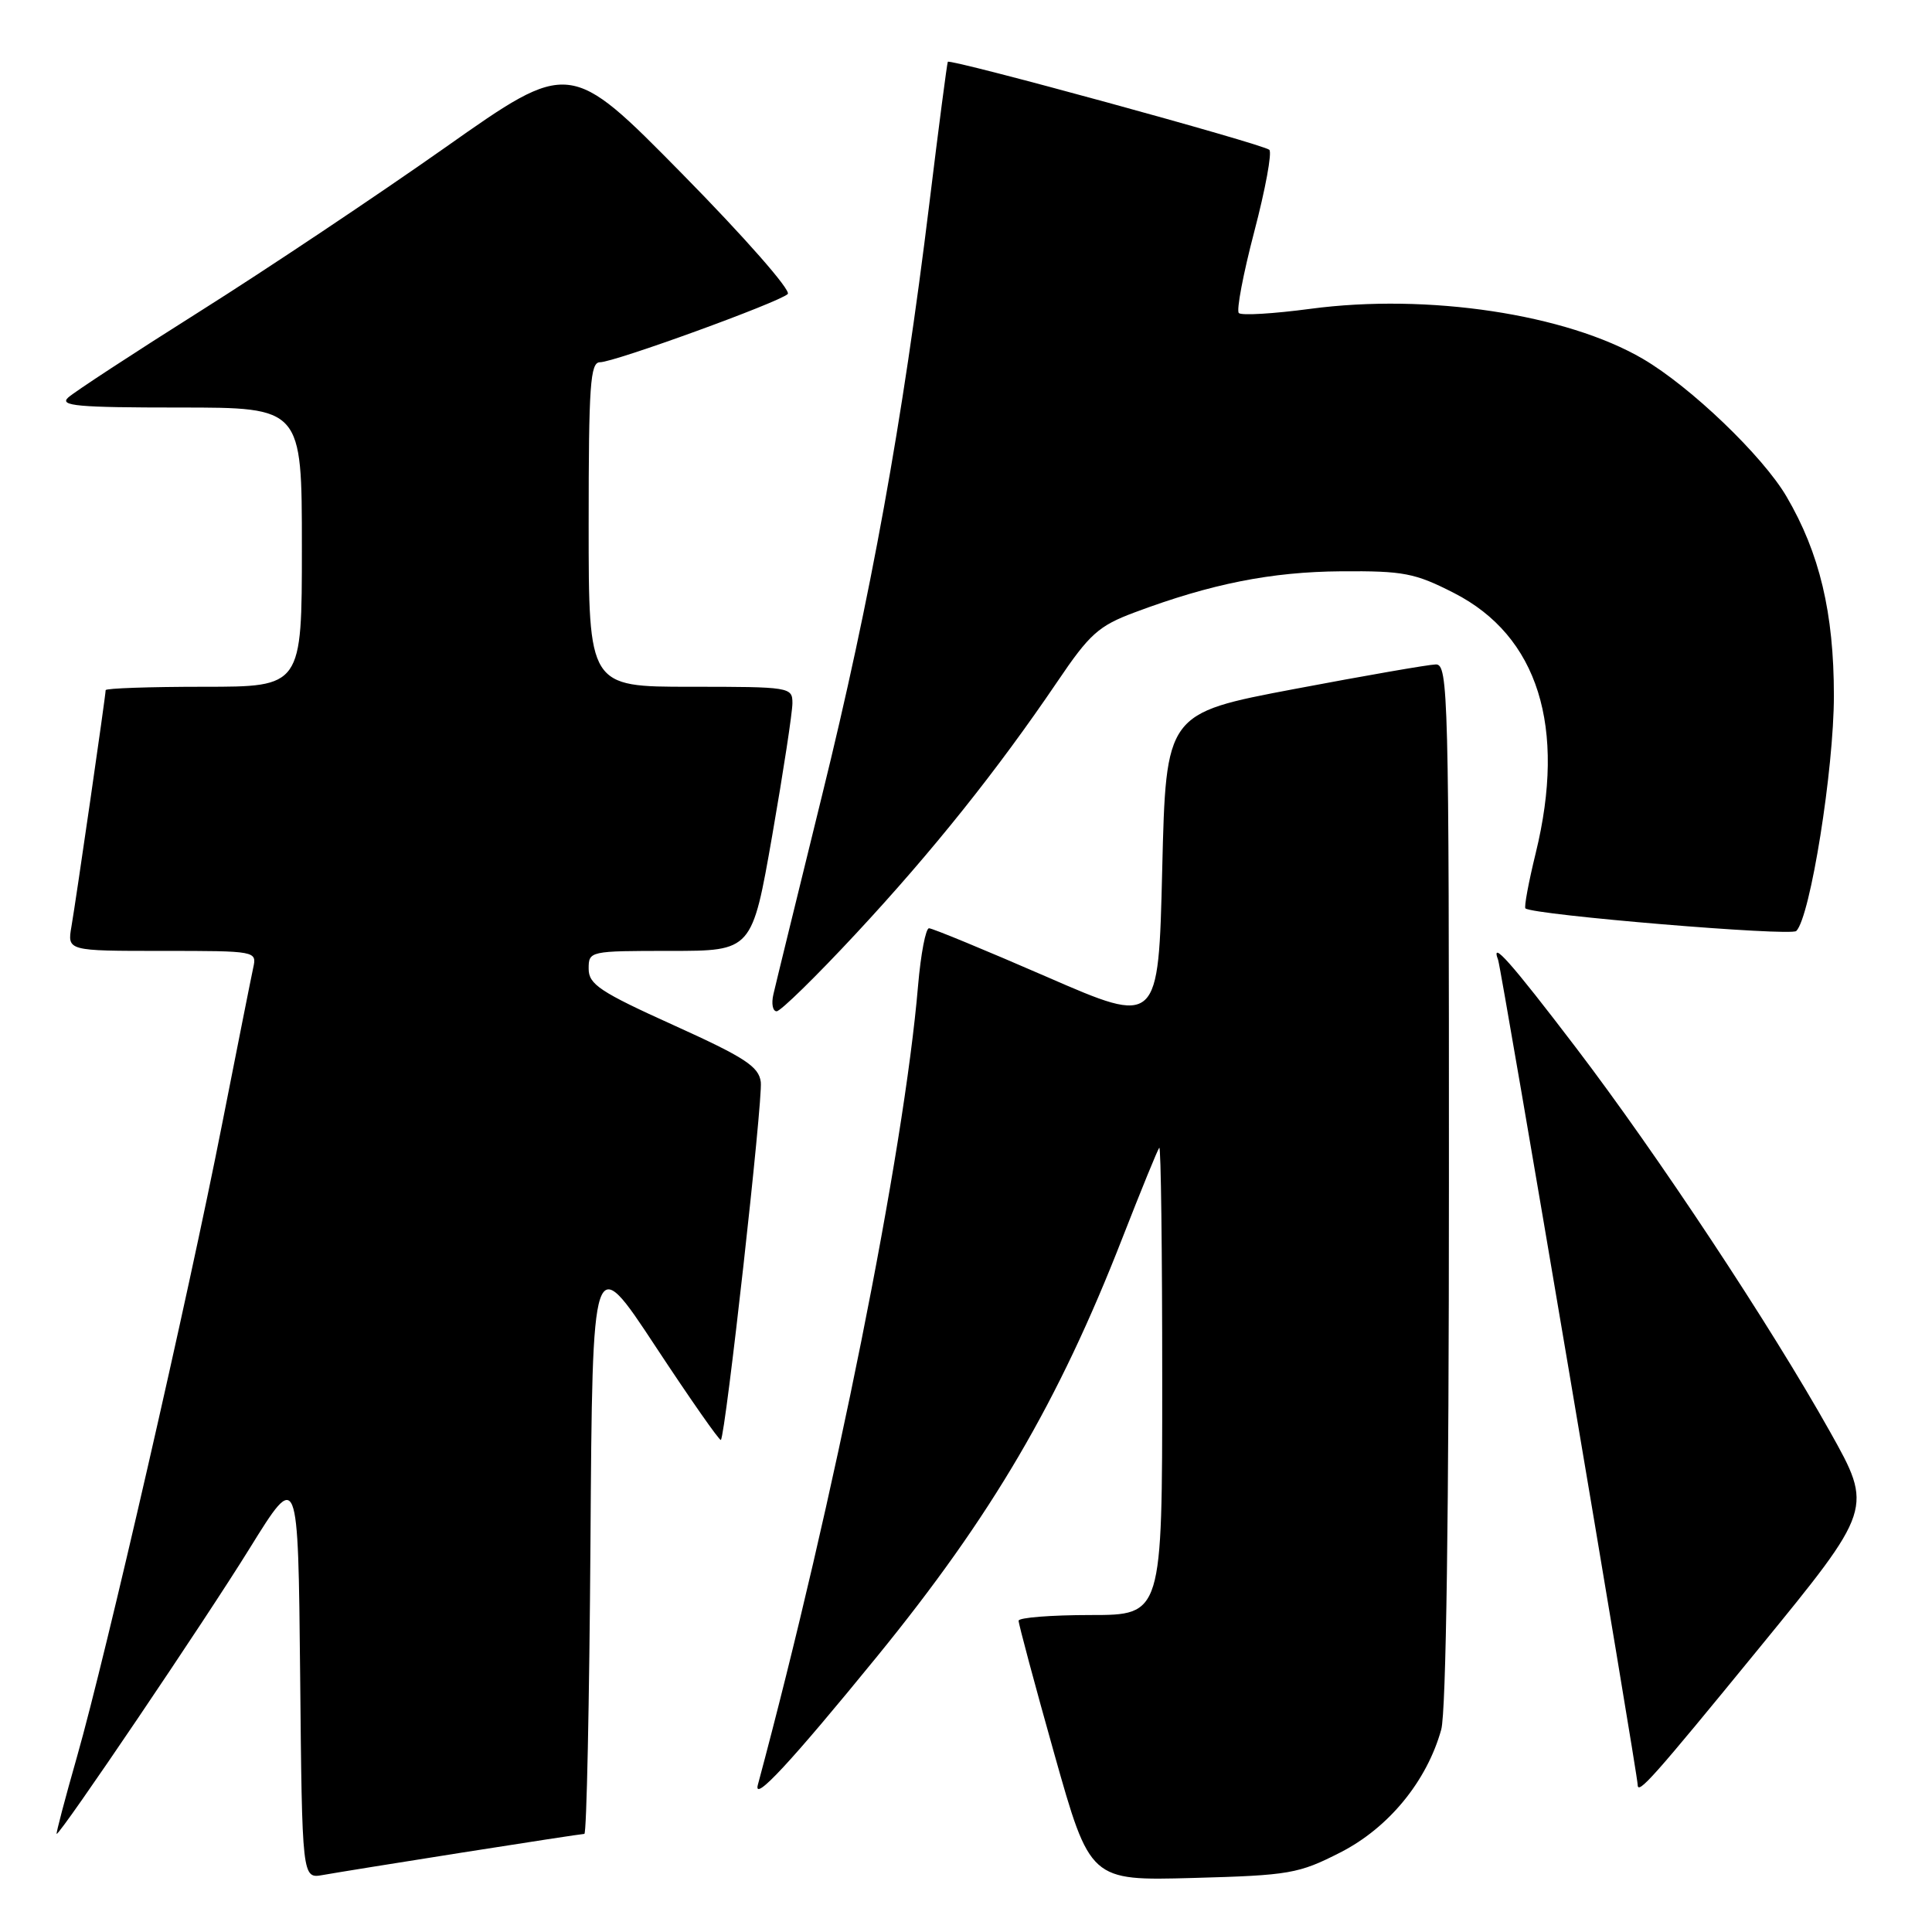 <?xml version="1.0" encoding="UTF-8" standalone="no"?>
<!DOCTYPE svg PUBLIC "-//W3C//DTD SVG 1.1//EN" "http://www.w3.org/Graphics/SVG/1.1/DTD/svg11.dtd" >
<svg xmlns="http://www.w3.org/2000/svg" xmlns:xlink="http://www.w3.org/1999/xlink" version="1.1" viewBox="0 0 256 256">
 <g >
 <path fill="currentColor"
d=" M 61.20 245.48 C 69.83 244.12 77.14 243.00 77.43 243.00 C 77.73 243.00 78.09 225.61 78.24 204.36 C 78.50 165.72 78.50 165.72 86.86 178.41 C 91.46 185.39 95.36 190.97 95.52 190.80 C 96.14 190.16 101.10 145.69 100.81 143.38 C 100.55 141.32 98.73 140.13 89.25 135.84 C 79.50 131.43 78.00 130.43 78.00 128.37 C 78.00 126.02 78.10 126.00 88.83 126.00 C 99.65 126.00 99.65 126.00 102.33 110.67 C 103.80 102.24 105.00 94.37 105.00 93.17 C 105.00 91.05 104.69 91.00 91.50 91.00 C 78.00 91.00 78.00 91.00 78.00 69.50 C 78.00 51.02 78.21 48.00 79.50 48.00 C 81.39 48.00 103.19 40.08 104.38 38.96 C 104.87 38.50 98.65 31.42 90.38 23.02 C 75.50 7.91 75.50 7.91 59.03 19.52 C 49.97 25.90 35.35 35.67 26.53 41.23 C 17.71 46.79 9.84 51.94 9.04 52.67 C 7.81 53.78 10.24 54.00 23.79 54.00 C 40.00 54.00 40.00 54.00 40.00 72.50 C 40.00 91.00 40.00 91.00 27.00 91.00 C 19.85 91.00 14.00 91.20 14.00 91.45 C 14.00 92.15 10.09 119.16 9.47 122.75 C 8.91 126.00 8.91 126.00 21.47 126.00 C 33.98 126.00 34.04 126.01 33.55 128.25 C 33.28 129.49 31.43 138.82 29.42 149.00 C 24.88 172.08 14.09 219.12 10.21 232.75 C 8.60 238.39 7.39 243.00 7.51 243.00 C 8.05 243.00 27.24 214.61 33.09 205.15 C 39.50 194.81 39.50 194.81 39.77 221.87 C 40.03 248.94 40.03 248.94 42.77 248.45 C 44.27 248.18 52.56 246.84 61.20 245.48 Z  M 177.60 245.46 C 184.00 242.20 189.06 236.03 190.97 229.18 C 191.62 226.84 191.99 200.46 191.99 156.75 C 192.00 91.92 191.90 88.00 190.25 88.04 C 189.29 88.06 180.85 89.53 171.50 91.30 C 154.50 94.52 154.50 94.52 154.00 115.20 C 153.50 135.88 153.50 135.88 138.71 129.44 C 130.57 125.90 123.55 123.00 123.10 123.00 C 122.66 123.00 122.01 126.41 121.65 130.58 C 119.79 152.66 110.52 198.88 100.42 236.50 C 99.77 238.91 104.77 233.53 116.21 219.50 C 131.43 200.82 140.26 185.76 148.72 164.05 C 151.20 157.70 153.40 152.31 153.61 152.08 C 153.83 151.85 154.00 165.69 154.00 182.83 C 154.00 214.00 154.00 214.00 144.50 214.00 C 139.28 214.00 134.99 214.34 134.97 214.75 C 134.96 215.16 137.08 223.09 139.69 232.36 C 144.44 249.21 144.44 249.21 158.07 248.84 C 170.88 248.49 172.07 248.28 177.60 245.46 Z  M 233.04 218.45 C 248.20 199.91 248.20 199.91 242.48 189.70 C 234.60 175.64 219.60 152.96 208.83 138.83 C 200.15 127.44 197.47 124.43 198.51 127.20 C 198.93 128.32 217.00 235.14 217.00 236.49 C 217.00 237.87 218.99 235.64 233.04 218.45 Z  M 113.42 123.71 C 123.57 112.80 132.14 102.07 140.10 90.33 C 144.39 83.98 145.57 82.93 150.36 81.14 C 160.49 77.35 168.43 75.77 177.71 75.70 C 186.00 75.64 187.48 75.93 192.67 78.58 C 203.80 84.27 207.58 96.33 203.49 113.04 C 202.54 116.92 201.93 120.22 202.13 120.37 C 203.29 121.25 237.31 124.09 238.02 123.36 C 239.88 121.48 243.00 101.94 243.00 92.18 C 243.00 81.21 241.11 73.28 236.72 65.79 C 233.56 60.40 224.00 51.24 217.69 47.55 C 207.53 41.61 189.18 38.85 173.64 40.92 C 168.76 41.57 164.49 41.83 164.15 41.48 C 163.81 41.14 164.73 36.28 166.20 30.68 C 167.67 25.08 168.57 20.21 168.19 19.85 C 167.39 19.10 125.87 7.74 125.59 8.19 C 125.49 8.36 124.38 16.82 123.14 27.00 C 119.60 55.90 115.38 79.21 108.93 105.38 C 105.67 118.65 102.76 130.51 102.48 131.75 C 102.19 132.99 102.39 134.00 102.91 134.00 C 103.43 134.00 108.16 129.37 113.42 123.71 Z "/>
</g>
</svg>